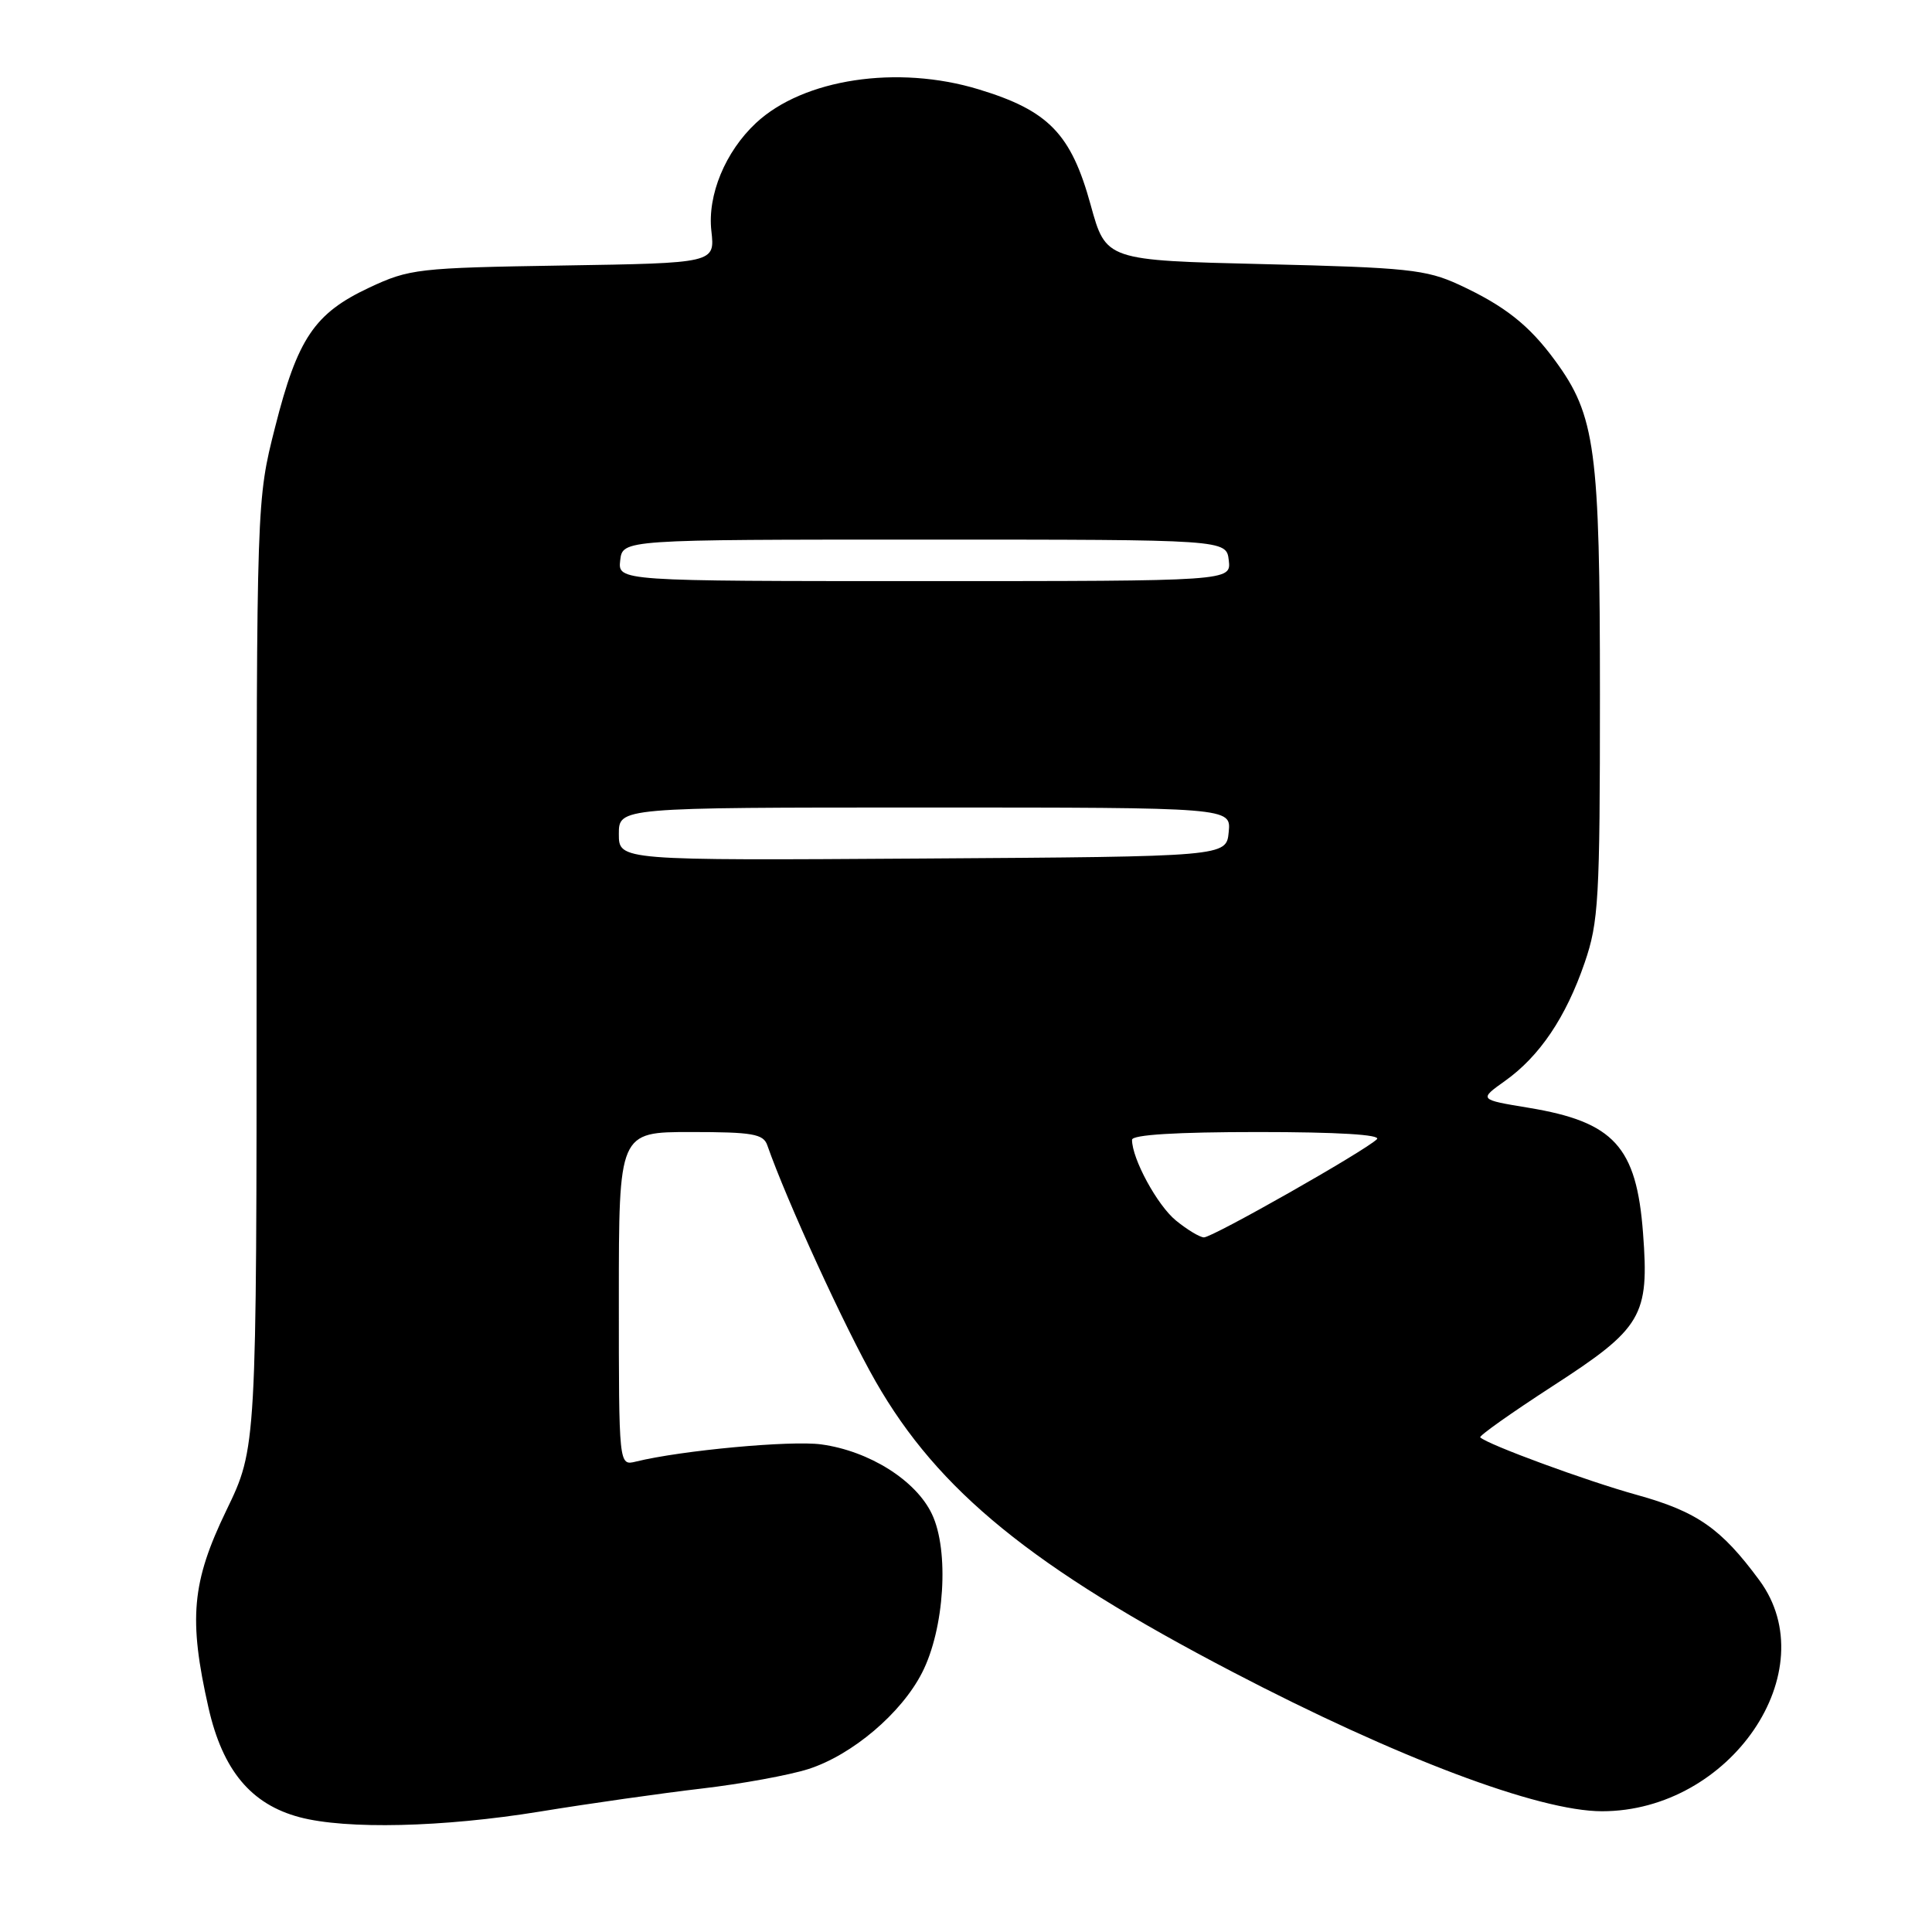 <?xml version="1.0" encoding="UTF-8" standalone="no"?>
<!DOCTYPE svg PUBLIC "-//W3C//DTD SVG 1.1//EN" "http://www.w3.org/Graphics/SVG/1.1/DTD/svg11.dtd" >
<svg xmlns="http://www.w3.org/2000/svg" xmlns:xlink="http://www.w3.org/1999/xlink" version="1.1" viewBox="0 0 256 256">
 <g >
 <path fill="currentColor"
d=" M 71.50 240.05 C 78.10 238.97 87.78 237.60 93.00 236.99 C 98.22 236.38 104.57 235.22 107.11 234.41 C 112.91 232.55 119.44 227.02 122.18 221.64 C 125.15 215.83 125.80 205.48 123.49 200.63 C 121.38 196.16 115.18 192.26 108.82 191.39 C 104.81 190.84 90.30 192.18 84.25 193.67 C 82.00 194.22 82.00 194.22 82.00 172.11 C 82.00 150.00 82.00 150.00 91.53 150.00 C 99.71 150.00 101.15 150.25 101.67 151.75 C 104.24 159.10 111.97 175.96 116.02 183.04 C 124.32 197.55 136.78 207.69 163.27 221.51 C 185.10 232.91 203.89 240.00 212.27 240.00 C 229.30 240.00 241.97 221.41 233.13 209.40 C 228.06 202.52 224.88 200.30 216.89 198.08 C 210.24 196.24 197.16 191.43 196.14 190.46 C 195.94 190.27 200.25 187.22 205.71 183.68 C 217.60 175.99 218.55 174.40 217.71 163.39 C 216.85 151.93 213.86 148.66 202.57 146.79 C 195.95 145.70 195.95 145.70 199.43 143.22 C 204.01 139.96 207.49 134.80 209.97 127.58 C 211.83 122.18 212.00 119.21 212.00 92.02 C 212.00 59.49 211.41 55.07 206.05 47.77 C 202.61 43.07 199.37 40.52 193.30 37.71 C 188.97 35.72 186.45 35.45 167.52 35.00 C 146.54 34.50 146.54 34.50 144.52 27.16 C 141.93 17.73 138.94 14.65 129.68 11.84 C 118.91 8.56 106.44 10.45 100.17 16.30 C 96.11 20.09 93.72 25.85 94.26 30.60 C 94.74 34.86 94.74 34.86 74.62 35.18 C 55.34 35.49 54.27 35.61 48.91 38.12 C 41.67 41.52 39.43 44.83 36.45 56.61 C 34.00 66.26 34.00 66.26 34.00 129.05 C 34.00 191.85 34.00 191.85 30.00 200.12 C 25.40 209.64 24.96 214.51 27.63 226.30 C 29.51 234.58 33.26 239.08 39.70 240.79 C 45.90 242.43 58.69 242.13 71.50 240.05 Z  M 155.80 161.71 C 153.34 159.69 150.00 153.55 150.00 151.03 C 150.00 150.36 155.89 150.00 166.70 150.00 C 177.20 150.00 183.05 150.35 182.45 150.95 C 180.90 152.49 160.62 164.00 159.52 163.96 C 158.96 163.94 157.29 162.93 155.80 161.71 Z  M 82.00 110.51 C 82.00 107.00 82.00 107.00 122.56 107.00 C 163.13 107.00 163.13 107.00 162.81 110.25 C 162.50 113.50 162.50 113.50 122.25 113.76 C 82.00 114.02 82.00 114.02 82.00 110.51 Z  M 82.18 74.25 C 82.50 71.50 82.50 71.50 122.50 71.50 C 162.50 71.50 162.50 71.50 162.82 74.25 C 163.13 77.00 163.13 77.00 122.50 77.00 C 81.87 77.00 81.87 77.00 82.18 74.25 Z "/>
</g>
</svg>